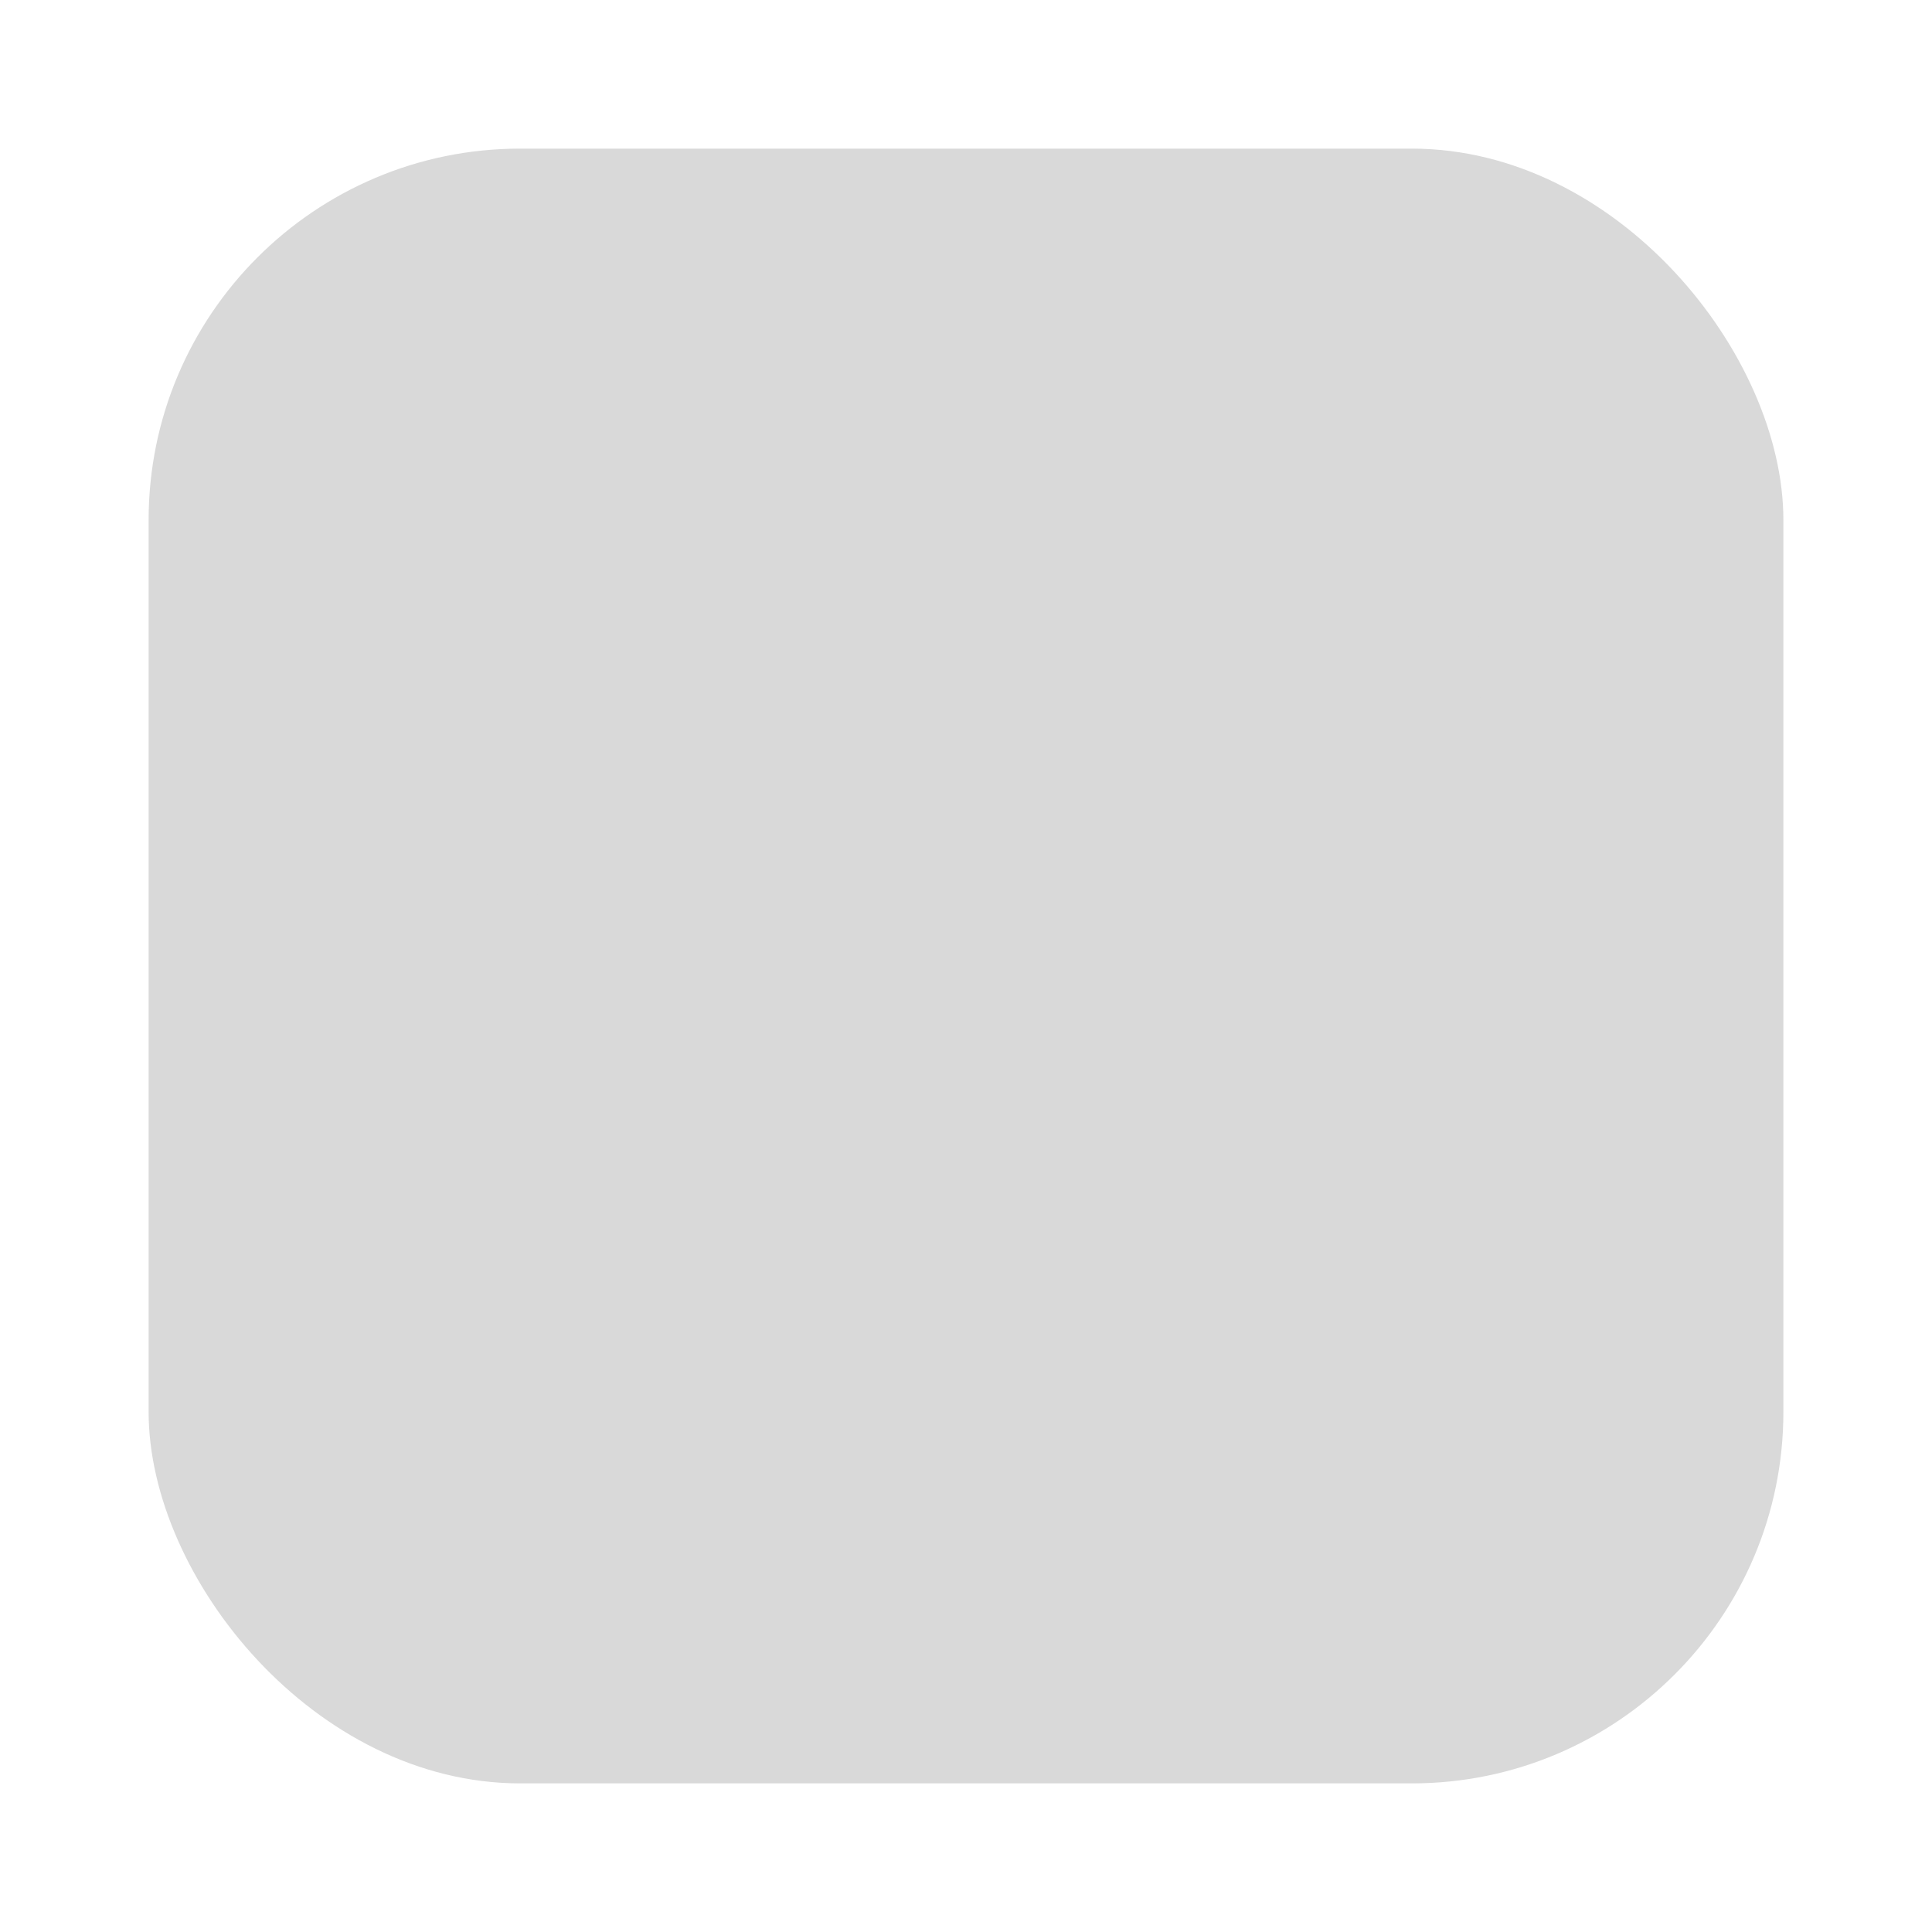 <svg width="26" height="26" viewBox="0 0 26 26" fill="none" xmlns="http://www.w3.org/2000/svg">
<rect x="2" y="2" width="22" height="22" rx="5" fill="#D9D9D9"/>
<path fill-rule="evenodd" clip-rule="evenodd" d="M19.707 8.293C19.894 8.481 20 8.735 20 9C20 9.265 19.894 9.52 19.707 9.707L11.707 17.707C11.519 17.895 11.265 18 11 18C10.735 18 10.48 17.895 10.293 17.707L6.293 13.707C6.111 13.518 6.01 13.266 6.012 13.004C6.015 12.741 6.12 12.491 6.305 12.305C6.491 12.12 6.741 12.015 7.004 12.012C7.266 12.01 7.518 12.111 7.707 12.293L11 15.586L18.293 8.293C18.48 8.106 18.735 8 19 8C19.265 8 19.519 8.106 19.707 8.293Z" fill="#D9D9D9"/>
</svg>
